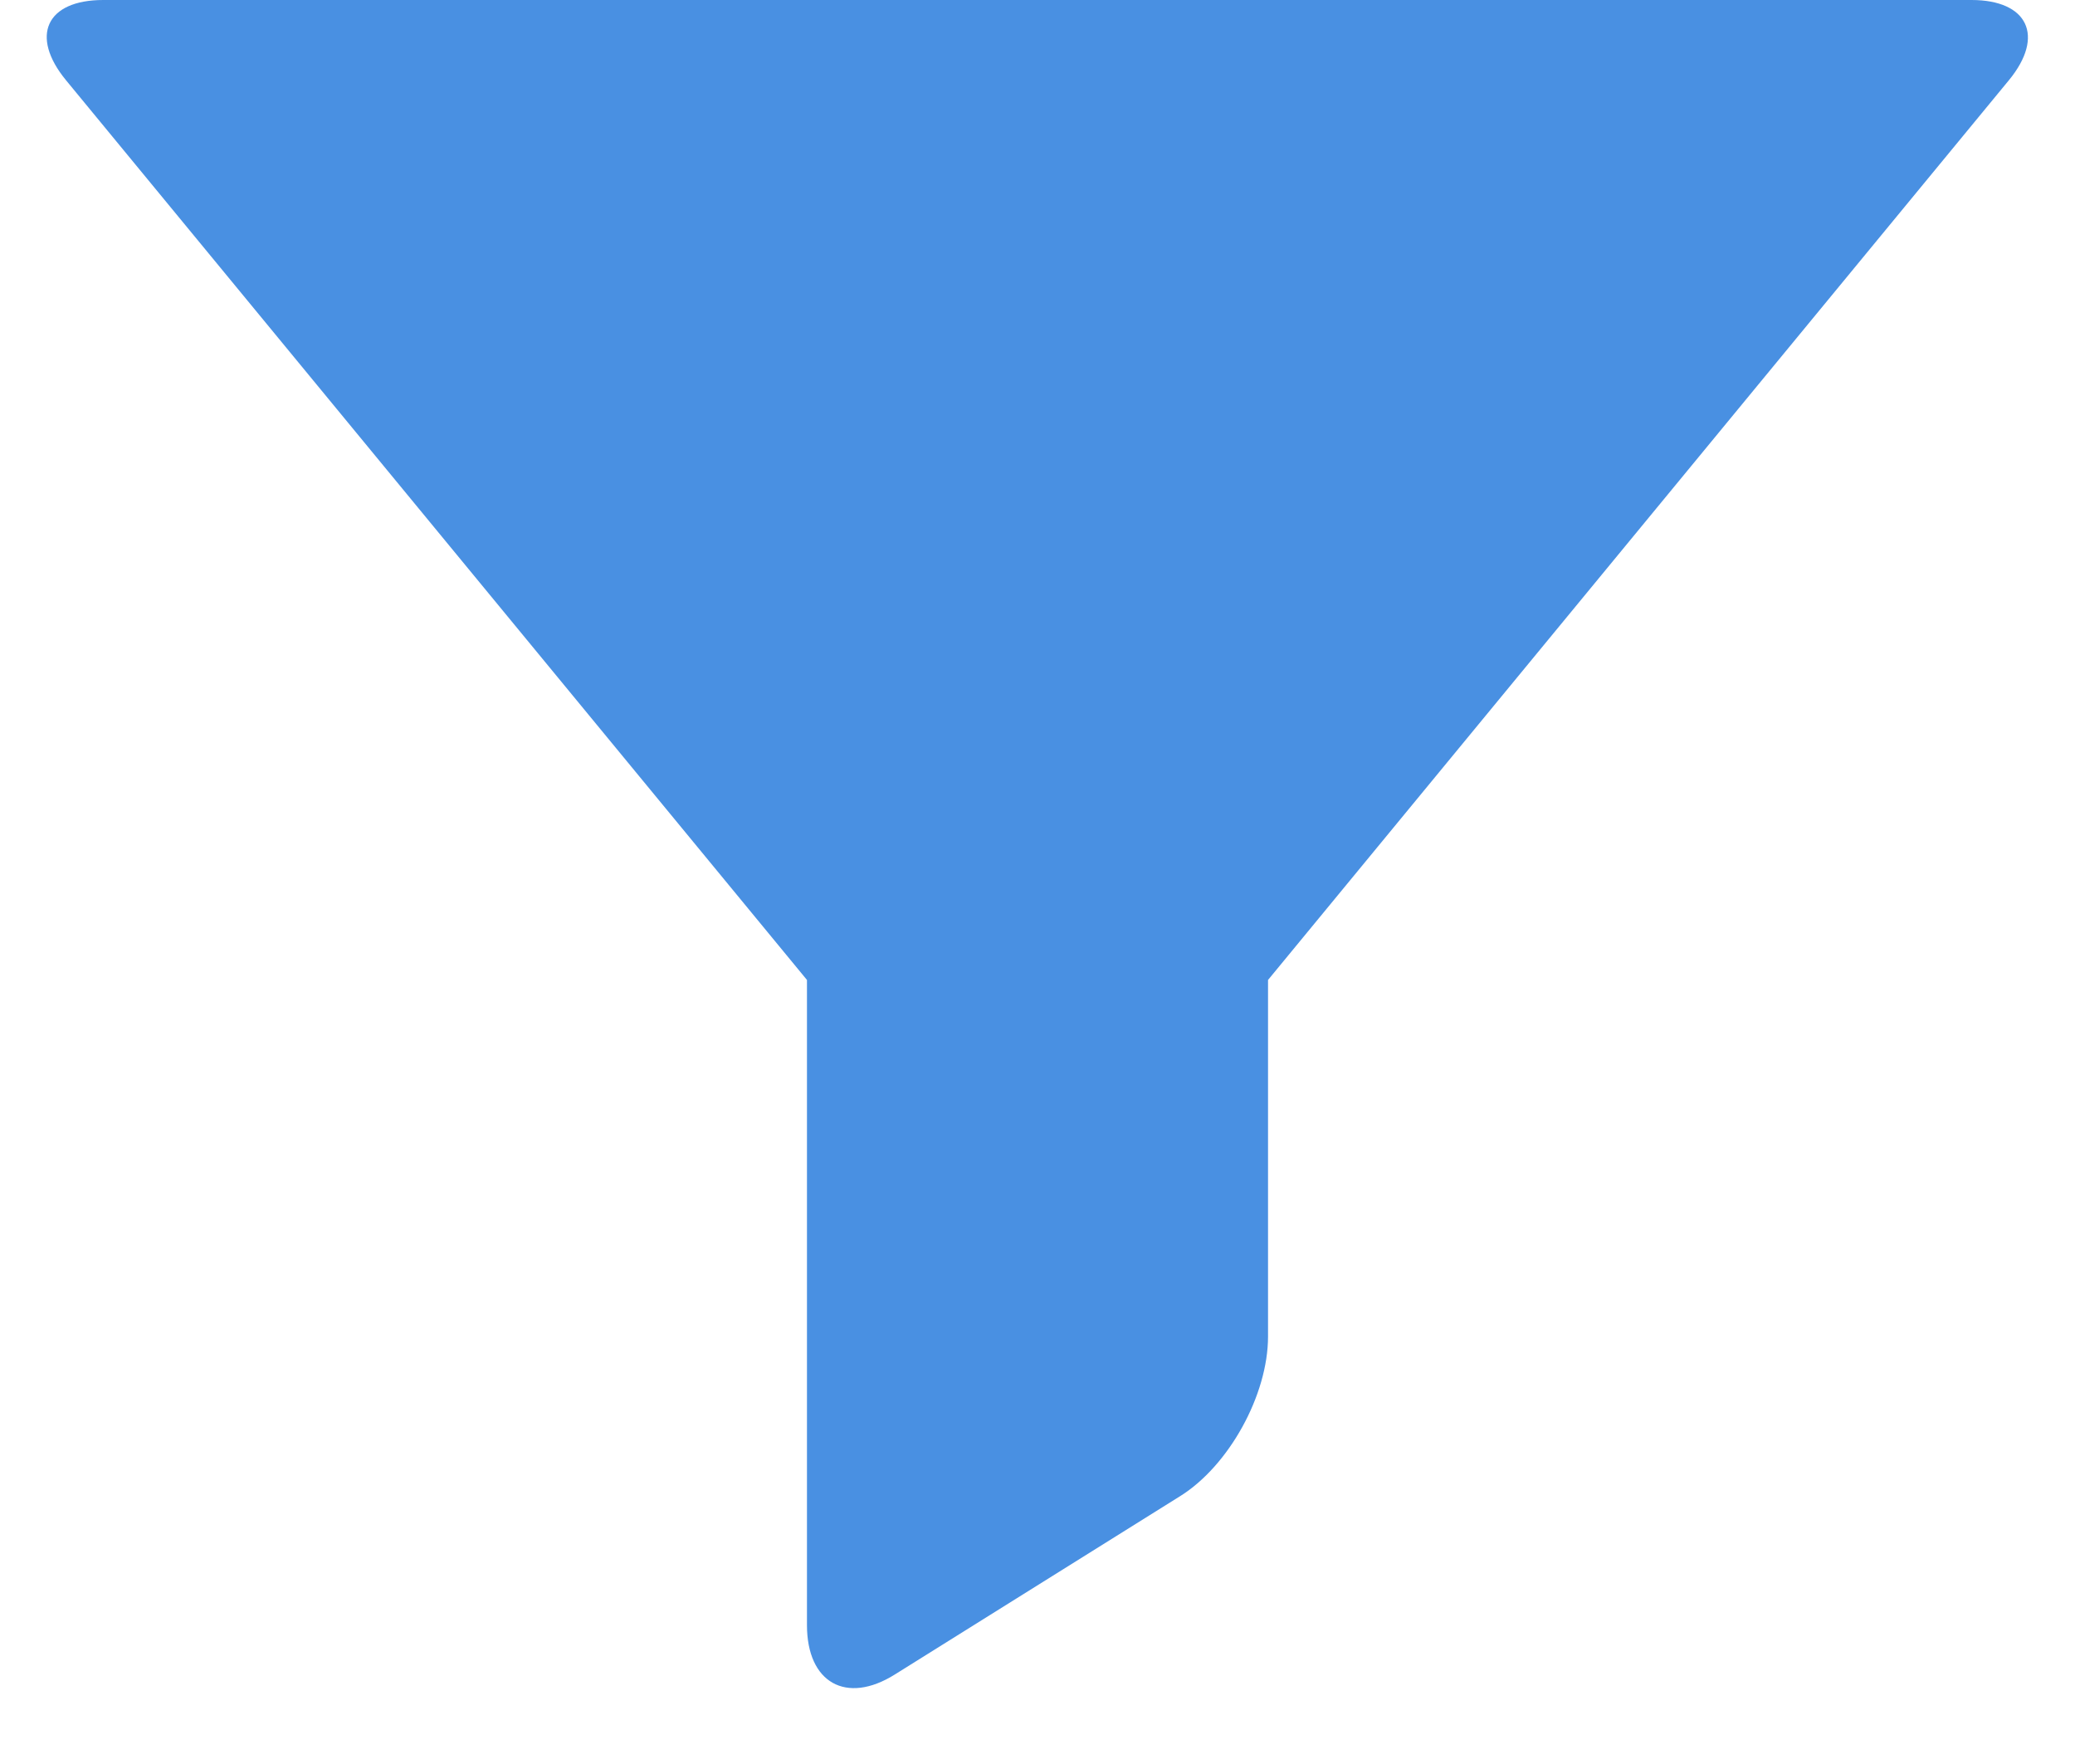 <svg xmlns="http://www.w3.org/2000/svg" width="20" height="17" viewBox="0 0 20 17">
    <path fill="#4990E2" fill-rule="nonzero" d="M7.778 15.662c0 .555.379.768.846.476l2.752-1.72c.467-.292.846-.972.846-1.538V9.444L19.363.773c.351-.427.18-.773-.36-.773H.995C.445 0 .286.347.636.773l7.142 8.671v6.218z"/>
</svg>
